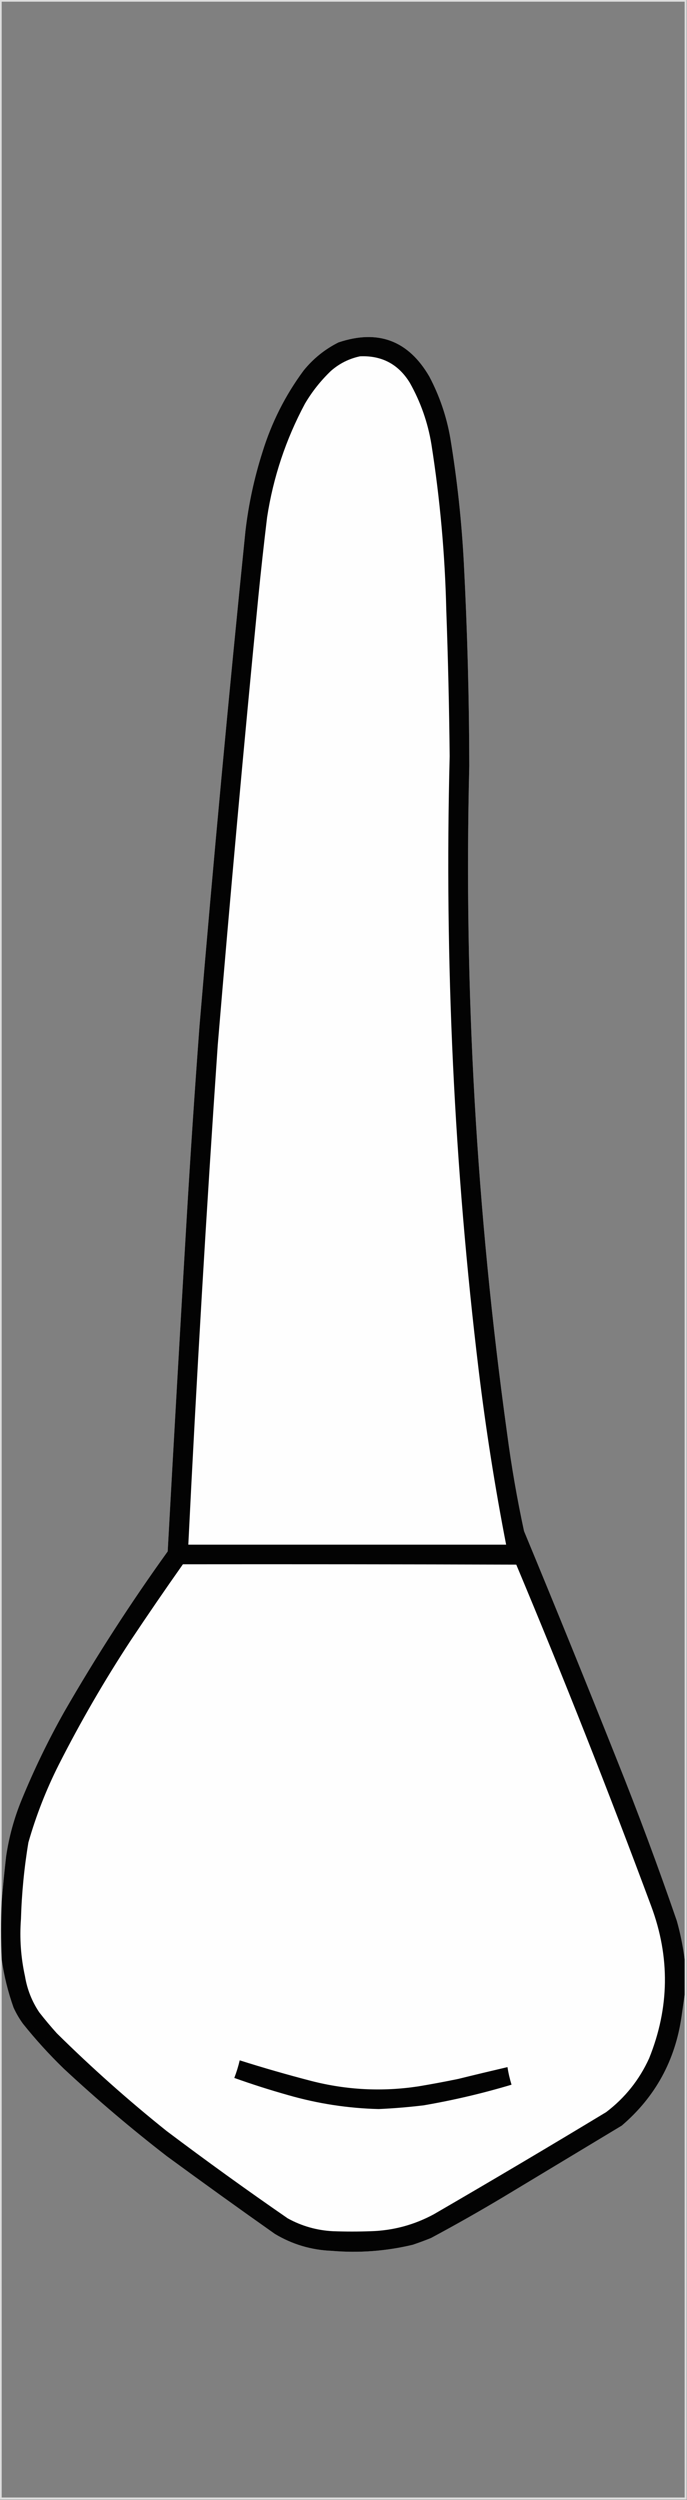 <?xml version="1.0" encoding="UTF-8"?>
<!DOCTYPE svg PUBLIC "-//W3C//DTD SVG 1.1//EN" "http://www.w3.org/Graphics/SVG/1.1/DTD/svg11.dtd">
<svg xmlns="http://www.w3.org/2000/svg" version="1.1" width="1016px" height="3694px" style="shape-rendering:geometricPrecision; text-rendering:geometricPrecision; image-rendering:optimizeQuality; fill-rule:evenodd; clip-rule:evenodd" xmlns:xlink="http://www.w3.org/1999/xlink">
<rect width="100%" height="100%" fill="#808080" stroke="none"/>
<g><path style="opacity:0.747" fill="#fdfdfd" d="M -0.5,-0.5 C 338.167,-0.5 676.833,-0.5 1015.5,-0.5C 1015.5,1230.83 1015.5,2462.17 1015.5,3693.5C 676.833,3693.5 338.167,3693.5 -0.5,3693.5C -0.5,2462.17 -0.5,1230.83 -0.5,-0.5 Z M 1012.5,2895.5 C 1010.13,2876.35 1006.3,2857.35 1001,2838.5C 973.303,2758.07 943.636,2678.4 912,2599.5C 867.115,2486.85 821.449,2374.51 775,2262.5C 764.726,2214.86 756.393,2166.86 750,2118.5C 704.567,1791.04 685.9,1462.04 694,1131.5C 693.831,1031.77 691.165,932.098 686,832.5C 682.773,770.456 676.106,708.79 666,647.5C 660.448,615.51 650.115,585.177 635,556.5C 603.959,503.151 559.126,486.317 500.5,506C 480.393,516.1 463.226,529.933 449,547.5C 421.856,584.175 401.523,624.508 388,668.5C 375.96,706.364 367.627,745.031 363,784.5C 338.17,1028.3 315.503,1272.3 295,1516.5C 287.959,1611.45 281.625,1706.45 276,1801.5C 266.334,1965.15 257.001,2128.82 248,2292.5C 193.059,2368.81 142.059,2447.81 95,2529.5C 71.325,2571.52 50.325,2614.85 32,2659.5C 20.868,2686.56 13.201,2714.56 9,2743.5C 6.492,2765.62 4.326,2787.62 2.5,2809.5C 2.5,1873.83 2.5,938.167 2.5,2.5C 339.167,2.5 675.833,2.5 1012.5,2.5C 1012.5,966.833 1012.5,1931.17 1012.5,2895.5 Z M 2.5,2895.5 C 5.949,2919.63 11.782,2943.3 20,2966.5C 23.869,2975.02 28.535,2983.02 34,2990.5C 52.69,3013.86 72.856,3036.03 94.5,3057C 143.31,3102.37 193.976,3145.37 246.5,3186C 299.48,3224.82 352.814,3263.16 406.5,3301C 432.295,3316.45 460.295,3324.79 490.5,3326C 531.01,3329.46 571.01,3326.46 610.5,3317C 619.609,3313.94 628.609,3310.61 637.5,3307C 673.346,3287.8 708.68,3267.8 743.5,3247C 802.167,3211.67 860.833,3176.33 919.5,3141C 969.153,3098.55 998.653,3044.72 1008,2979.5C 1009.52,2968.69 1011.02,2958.02 1012.5,2947.5C 1012.5,3195.17 1012.5,3442.83 1012.5,3690.5C 675.833,3690.5 339.167,3690.5 2.5,3690.5C 2.5,3425.5 2.5,3160.5 2.5,2895.5 Z"/></g>
<g><path style="opacity:0.982" fill="#010101" d="M 1012.5,2895.5 C 1012.5,2912.83 1012.5,2930.17 1012.5,2947.5C 1011.02,2958.02 1009.52,2968.69 1008,2979.5C 998.653,3044.72 969.153,3098.55 919.5,3141C 860.833,3176.33 802.167,3211.67 743.5,3247C 708.68,3267.8 673.346,3287.8 637.5,3307C 628.609,3310.61 619.609,3313.94 610.5,3317C 571.01,3326.46 531.01,3329.46 490.5,3326C 460.295,3324.79 432.295,3316.45 406.5,3301C 352.814,3263.16 299.48,3224.82 246.5,3186C 193.976,3145.37 143.31,3102.37 94.5,3057C 72.856,3036.03 52.69,3013.86 34,2990.5C 28.535,2983.02 23.869,2975.02 20,2966.5C 11.782,2943.3 5.949,2919.63 2.5,2895.5C 1.295,2866.84 1.295,2838.17 2.5,2809.5C 4.326,2787.62 6.492,2765.62 9,2743.5C 13.201,2714.56 20.868,2686.56 32,2659.5C 50.325,2614.85 71.325,2571.52 95,2529.5C 142.059,2447.81 193.059,2368.81 248,2292.5C 257.001,2128.82 266.334,1965.15 276,1801.5C 281.625,1706.45 287.959,1611.45 295,1516.5C 315.503,1272.3 338.17,1028.3 363,784.5C 367.627,745.031 375.96,706.364 388,668.5C 401.523,624.508 421.856,584.175 449,547.5C 463.226,529.933 480.393,516.1 500.5,506C 559.126,486.317 603.959,503.151 635,556.5C 650.115,585.177 660.448,615.51 666,647.5C 676.106,708.79 682.773,770.456 686,832.5C 691.165,932.098 693.831,1031.77 694,1131.5C 685.9,1462.04 704.567,1791.04 750,2118.5C 756.393,2166.86 764.726,2214.86 775,2262.5C 821.449,2374.51 867.115,2486.85 912,2599.5C 943.636,2678.4 973.303,2758.07 1001,2838.5C 1006.3,2857.35 1010.13,2876.35 1012.5,2895.5 Z"/></g>
<g><path style="opacity:1" fill="#fefefe" d="M 532.5,526.5 C 564.657,525.161 589.157,538.161 606,565.5C 622.022,593.898 632.689,624.232 638,656.5C 650.761,737.668 658.094,819.334 660,901.5C 662.615,973.478 664.282,1045.48 665,1117.5C 657.239,1421.27 671.572,1723.94 708,2025.5C 718.471,2111.66 731.971,2197.33 748.5,2282.5C 591.833,2282.5 435.167,2282.5 278.5,2282.5C 290.636,2036.35 305.136,1790.35 322,1544.5C 340.437,1323.7 360.437,1103.03 382,882.5C 385.913,843.121 390.247,803.788 395,764.5C 404.079,705.262 422.746,649.262 451,596.5C 461.55,578.606 474.383,562.439 489.5,548C 502.01,537.079 516.343,529.912 532.5,526.5 Z"/></g>
<g><path style="opacity:1" fill="#fefefe" d="M 270.5,2311.5 C 434.834,2311.33 599.167,2311.5 763.5,2312C 833.454,2478.75 899.954,2646.92 963,2816.5C 991.1,2891.84 990.1,2966.84 960,3041.5C 945.492,3073.34 924.325,3099.84 896.5,3121C 811.995,3172.09 726.995,3222.42 641.5,3272C 612.491,3287.67 581.491,3296 548.5,3297C 529.833,3297.67 511.167,3297.67 492.5,3297C 468.647,3295.79 446.313,3289.46 425.5,3278C 364.95,3236.23 305.284,3193.23 246.5,3149C 189.954,3103.8 135.787,3055.64 84,3004.5C 74.957,2994.46 66.29,2984.13 58,2973.5C 47.217,2957.4 40.217,2939.73 37,2920.5C 30.828,2892.48 28.828,2864.15 31,2835.5C 32.106,2797.56 35.773,2759.89 42,2722.5C 53.378,2682.75 68.378,2644.41 87,2607.5C 119.05,2544.37 154.384,2483.37 193,2424.5C 218.349,2386.46 244.183,2348.79 270.5,2311.5 Z"/></g>
<g><path style="opacity:1" fill="#030303" d="M 354.5,3044.5 C 389.538,3055.59 424.871,3065.76 460.5,3075C 512.608,3088.35 565.275,3091.02 618.5,3083C 638.244,3079.7 657.91,3076.04 677.5,3072C 701.83,3066 726.163,3060.17 750.5,3054.5C 751.868,3063.31 753.868,3071.97 756.5,3080.5C 713.876,3093.26 670.542,3103.43 626.5,3111C 604.395,3113.66 582.229,3115.5 560,3116.5C 514.587,3115.35 470.087,3108.51 426.5,3096C 399.52,3088.42 372.853,3079.92 346.5,3070.5C 349.778,3062 352.444,3053.34 354.5,3044.5 Z"/></g>
</svg>
